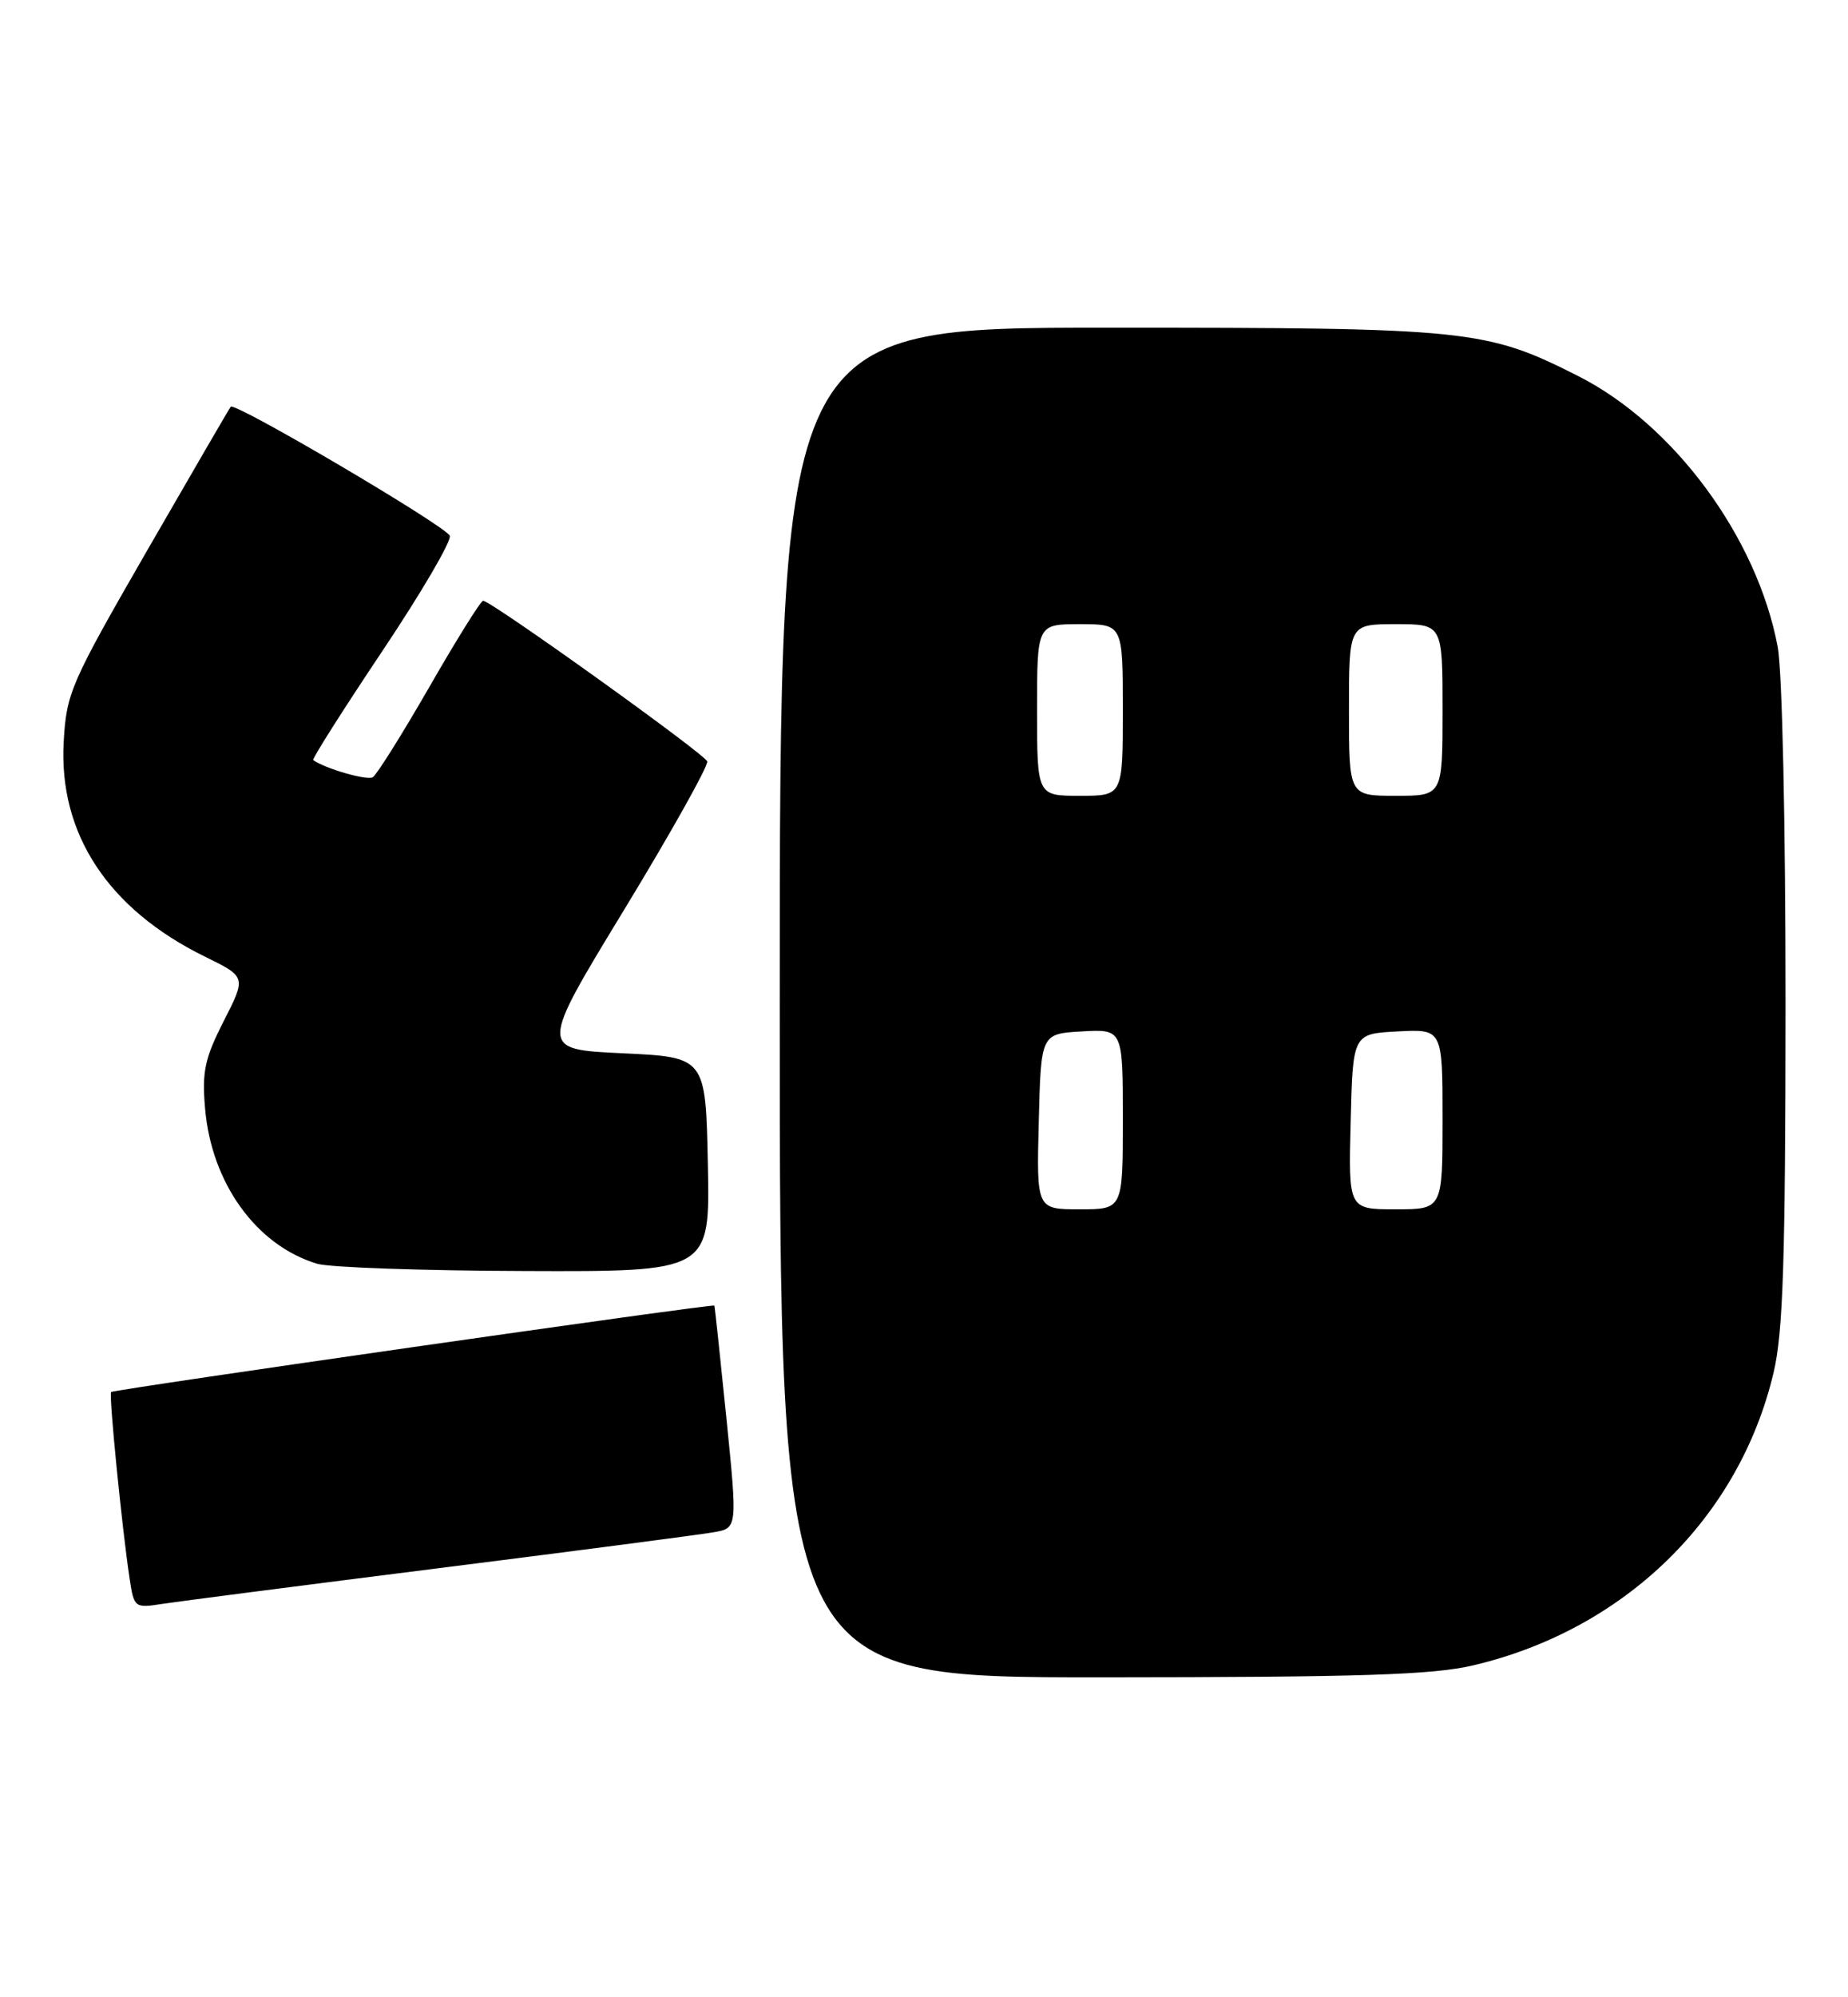 <?xml version="1.0" encoding="UTF-8" standalone="no"?>
<!DOCTYPE svg PUBLIC "-//W3C//DTD SVG 1.1//EN" "http://www.w3.org/Graphics/SVG/1.1/DTD/svg11.dtd" >
<svg xmlns="http://www.w3.org/2000/svg" xmlns:xlink="http://www.w3.org/1999/xlink" version="1.1" viewBox="0 0 237 256">
 <g >
 <path fill="currentColor"
d=" M 188.95 213.45 C 208.38 208.87 223.06 194.56 227.46 175.91 C 228.68 170.75 228.97 161.57 228.99 128.89 C 228.99 105.54 228.57 85.98 227.98 82.89 C 225.34 68.86 214.66 54.39 202.36 48.18 C 190.56 42.22 188.37 42.00 142.11 42.00 C 100.00 42.00 100.00 42.00 100.00 128.50 C 100.00 215.00 100.00 215.00 141.25 214.99 C 174.62 214.97 183.73 214.68 188.95 213.45 Z  M 56.50 200.97 C 74.10 198.75 89.87 196.69 91.54 196.39 C 94.58 195.86 94.58 195.86 93.15 181.68 C 92.36 173.88 91.67 167.43 91.61 167.34 C 91.44 167.08 14.57 178.09 14.25 178.42 C 13.94 178.73 15.65 195.91 16.62 202.32 C 17.19 206.08 17.26 206.13 20.85 205.57 C 22.86 205.26 38.90 203.19 56.50 200.97 Z  M 90.78 149.25 C 90.50 135.50 90.50 135.50 79.83 135.00 C 69.15 134.50 69.15 134.50 80.09 116.53 C 86.10 106.65 90.87 98.12 90.70 97.59 C 90.37 96.62 62.99 77.01 61.96 77.00 C 61.66 77.00 58.56 81.96 55.08 88.02 C 51.59 94.08 48.32 99.30 47.81 99.62 C 47.07 100.07 41.70 98.52 40.17 97.42 C 39.99 97.29 43.96 91.03 49.00 83.50 C 54.03 75.98 57.94 69.31 57.68 68.67 C 57.19 67.43 30.13 51.50 29.59 52.13 C 29.42 52.33 24.62 60.60 18.91 70.49 C 9.05 87.60 8.52 88.80 8.17 95.07 C 7.50 106.85 13.86 116.52 26.27 122.61 C 31.58 125.21 31.58 125.21 28.70 130.86 C 26.26 135.65 25.89 137.34 26.30 142.07 C 27.12 151.67 32.89 159.64 40.68 161.98 C 42.23 162.45 54.20 162.87 67.28 162.91 C 91.06 163.00 91.06 163.00 90.78 149.25 Z  M 133.22 143.75 C 133.50 132.50 133.50 132.50 138.75 132.20 C 144.00 131.90 144.00 131.90 144.00 143.45 C 144.00 155.00 144.00 155.00 138.47 155.00 C 132.93 155.00 132.93 155.00 133.22 143.75 Z  M 173.22 143.75 C 173.50 132.50 173.50 132.50 179.25 132.20 C 185.00 131.90 185.00 131.90 185.00 143.45 C 185.00 155.00 185.00 155.00 178.97 155.00 C 172.93 155.00 172.93 155.00 173.22 143.75 Z  M 133.00 91.00 C 133.00 80.00 133.00 80.00 138.50 80.00 C 144.00 80.00 144.00 80.00 144.00 91.00 C 144.00 102.00 144.00 102.00 138.50 102.00 C 133.00 102.00 133.00 102.00 133.00 91.00 Z  M 173.00 91.00 C 173.00 80.00 173.00 80.00 179.00 80.00 C 185.00 80.00 185.00 80.00 185.00 91.00 C 185.00 102.00 185.00 102.00 179.00 102.00 C 173.00 102.00 173.00 102.00 173.00 91.00 Z "/>
</g>
</svg>